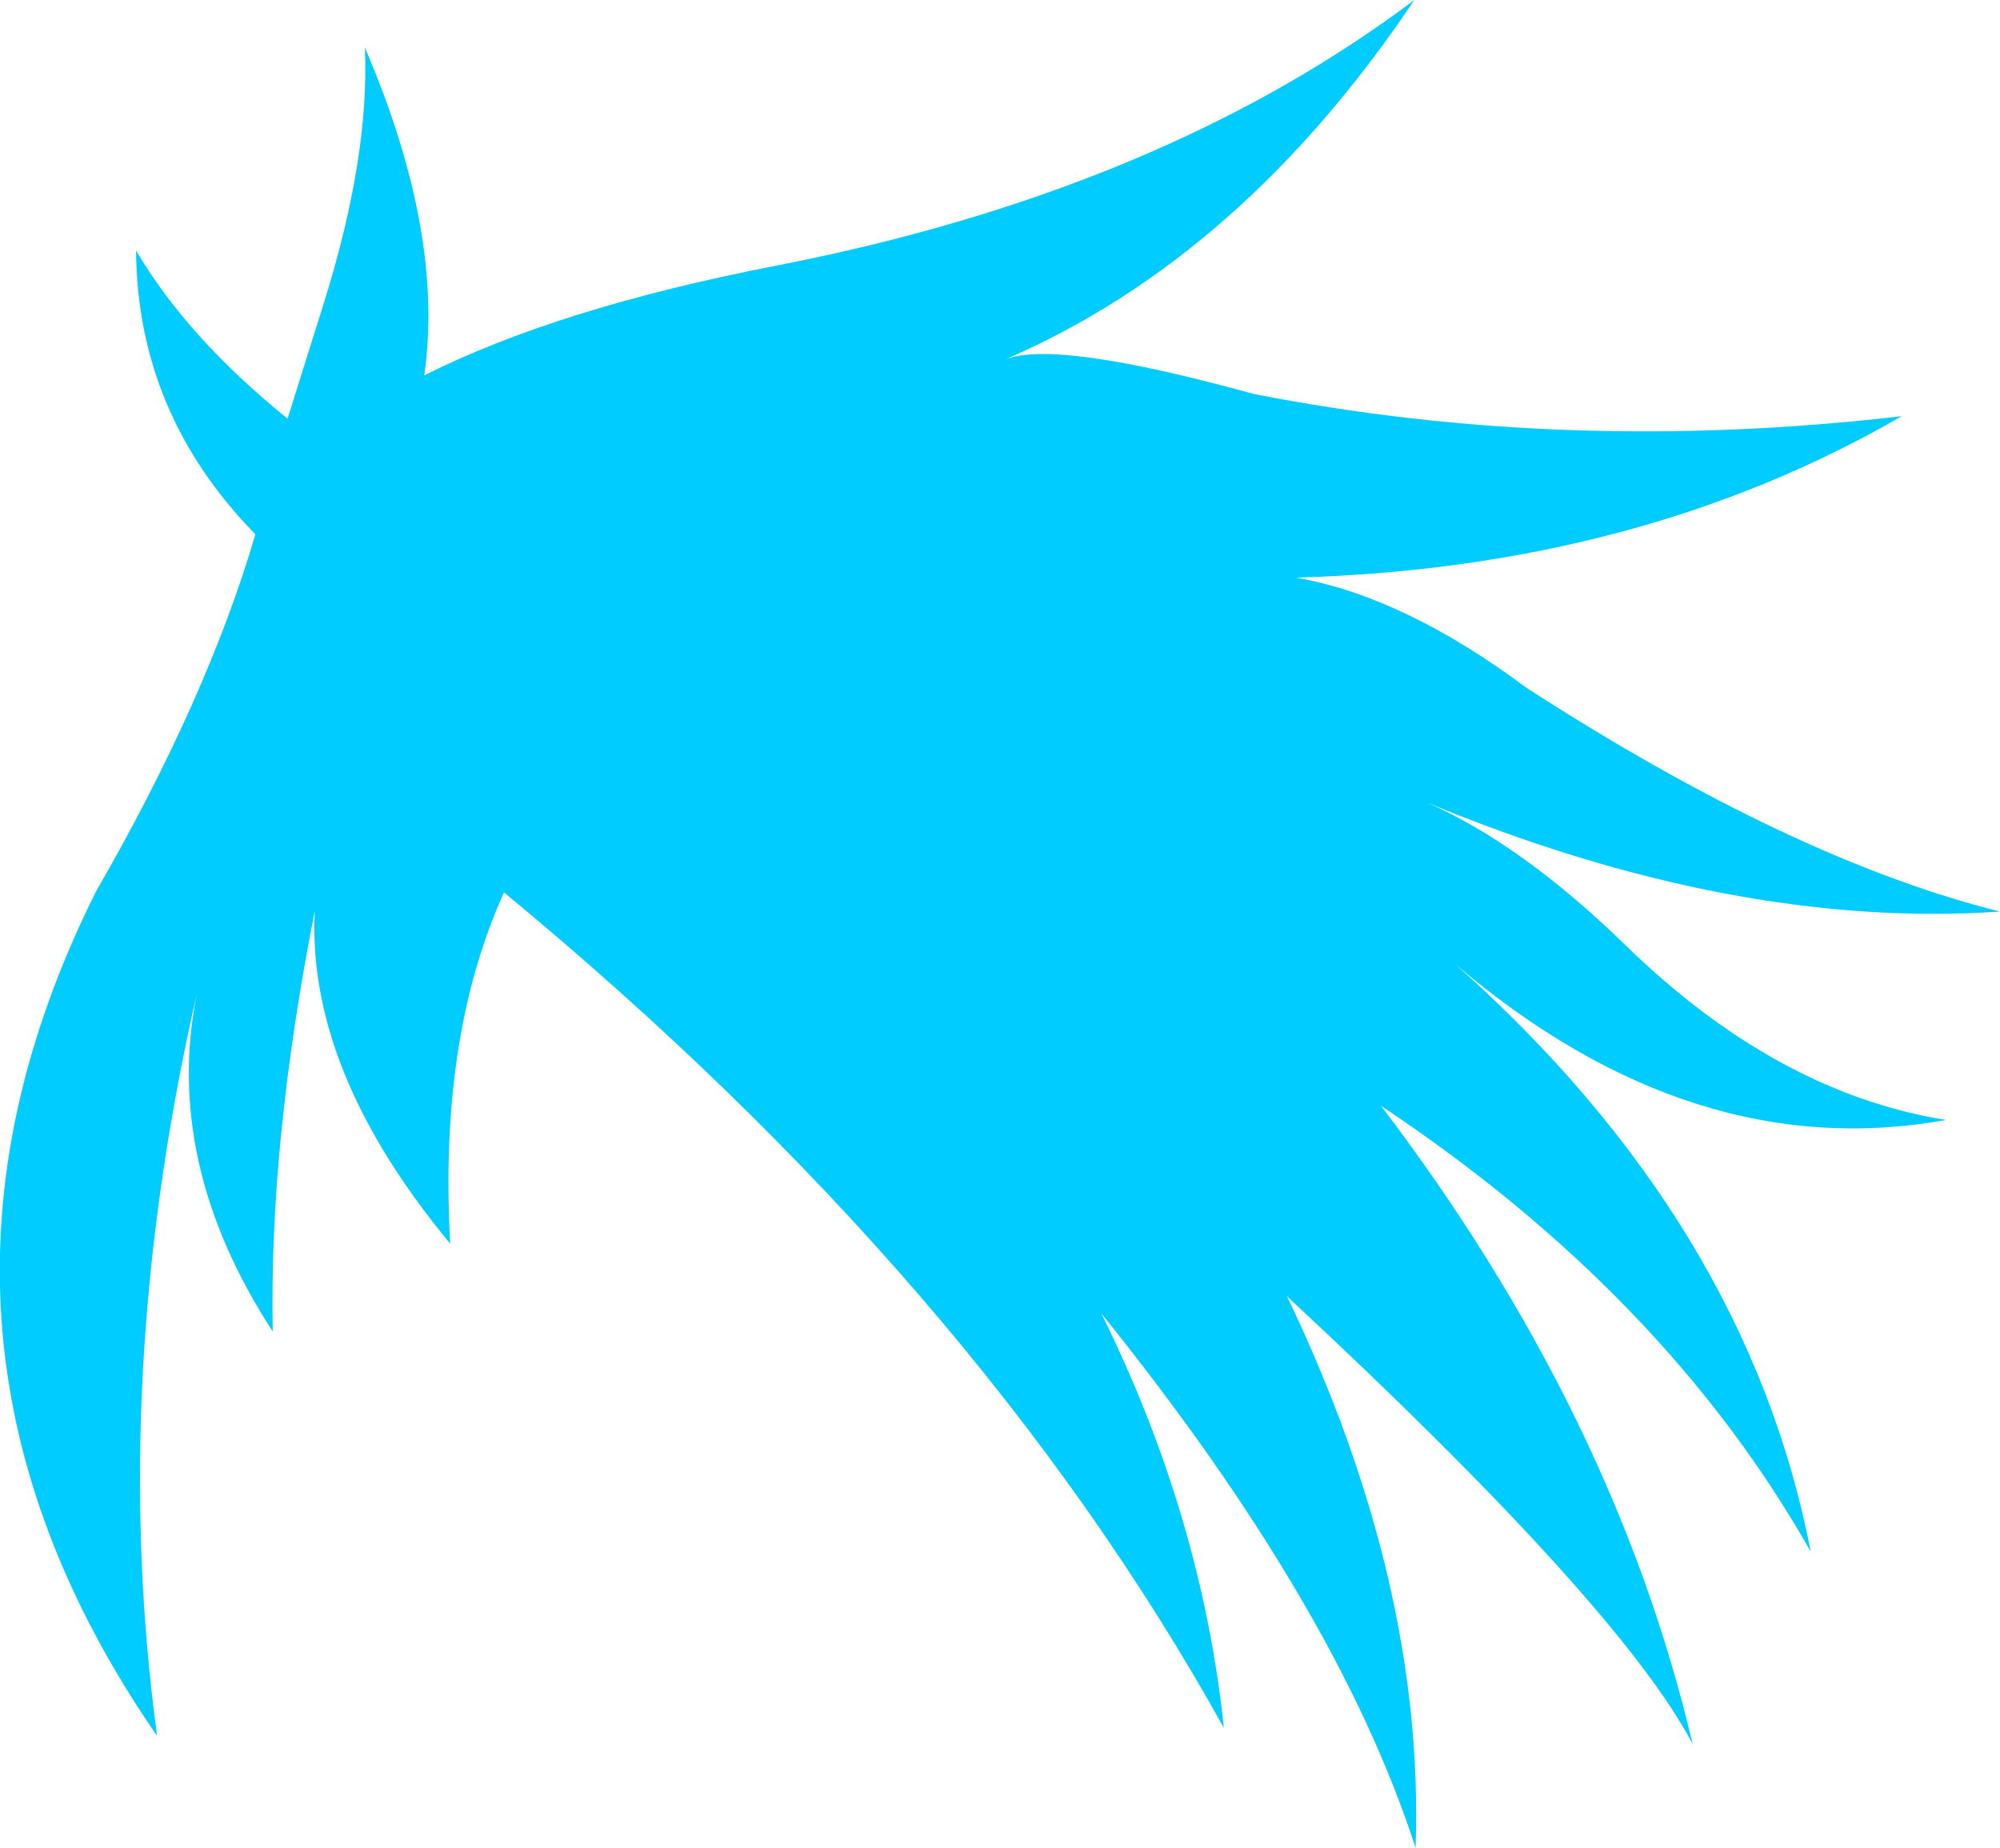 <?xml version="1.0" encoding="UTF-8" standalone="no"?>
<svg xmlns:xlink="http://www.w3.org/1999/xlink" height="149.4px" width="161.7px" xmlns="http://www.w3.org/2000/svg">
  <g transform="matrix(1.0, 0.0, 0.0, 1.0, 80.85, 74.7)">
    <path d="M23.95 -28.0 Q32.7 -26.45 42.55 -19.1 64.05 -5.2 80.85 -1.0 59.35 0.45 34.55 -9.8 42.15 -6.45 50.45 1.6 62.75 13.65 76.5 15.85 55.95 19.55 36.75 3.2 60.4 24.2 65.55 50.75 53.8 30.0 30.8 14.7 49.7 39.55 56.0 66.3 50.1 55.1 23.2 30.1 34.35 53.35 33.6 74.7 27.3 55.2 8.2 31.5 16.3 47.9 18.1 65.0 -1.9 29.0 -40.1 -2.55 -45.4 9.15 -44.45 25.85 -56.05 11.85 -55.4 -1.05 -59.1 17.65 -58.8 32.95 -67.65 19.35 -64.95 5.7 -72.05 36.8 -68.15 65.65 -90.8 32.85 -73.1 -2.6 -64.1 -18.2 -60.2 -31.5 -69.75 -41.25 -69.85 -54.45 -65.75 -47.45 -57.6 -40.85 L-54.65 -50.25 Q-50.95 -62.1 -51.35 -70.85 -44.9 -55.85 -46.55 -44.35 -35.7 -49.8 -18.2 -53.2 12.95 -59.25 33.5 -74.7 19.55 -53.9 0.45 -45.65 4.55 -47.25 20.5 -42.85 45.75 -37.9 72.9 -41.05 51.75 -28.8 23.95 -28.0" fill="#00ccff" fill-rule="evenodd" stroke="none"/>
  </g>
</svg>
